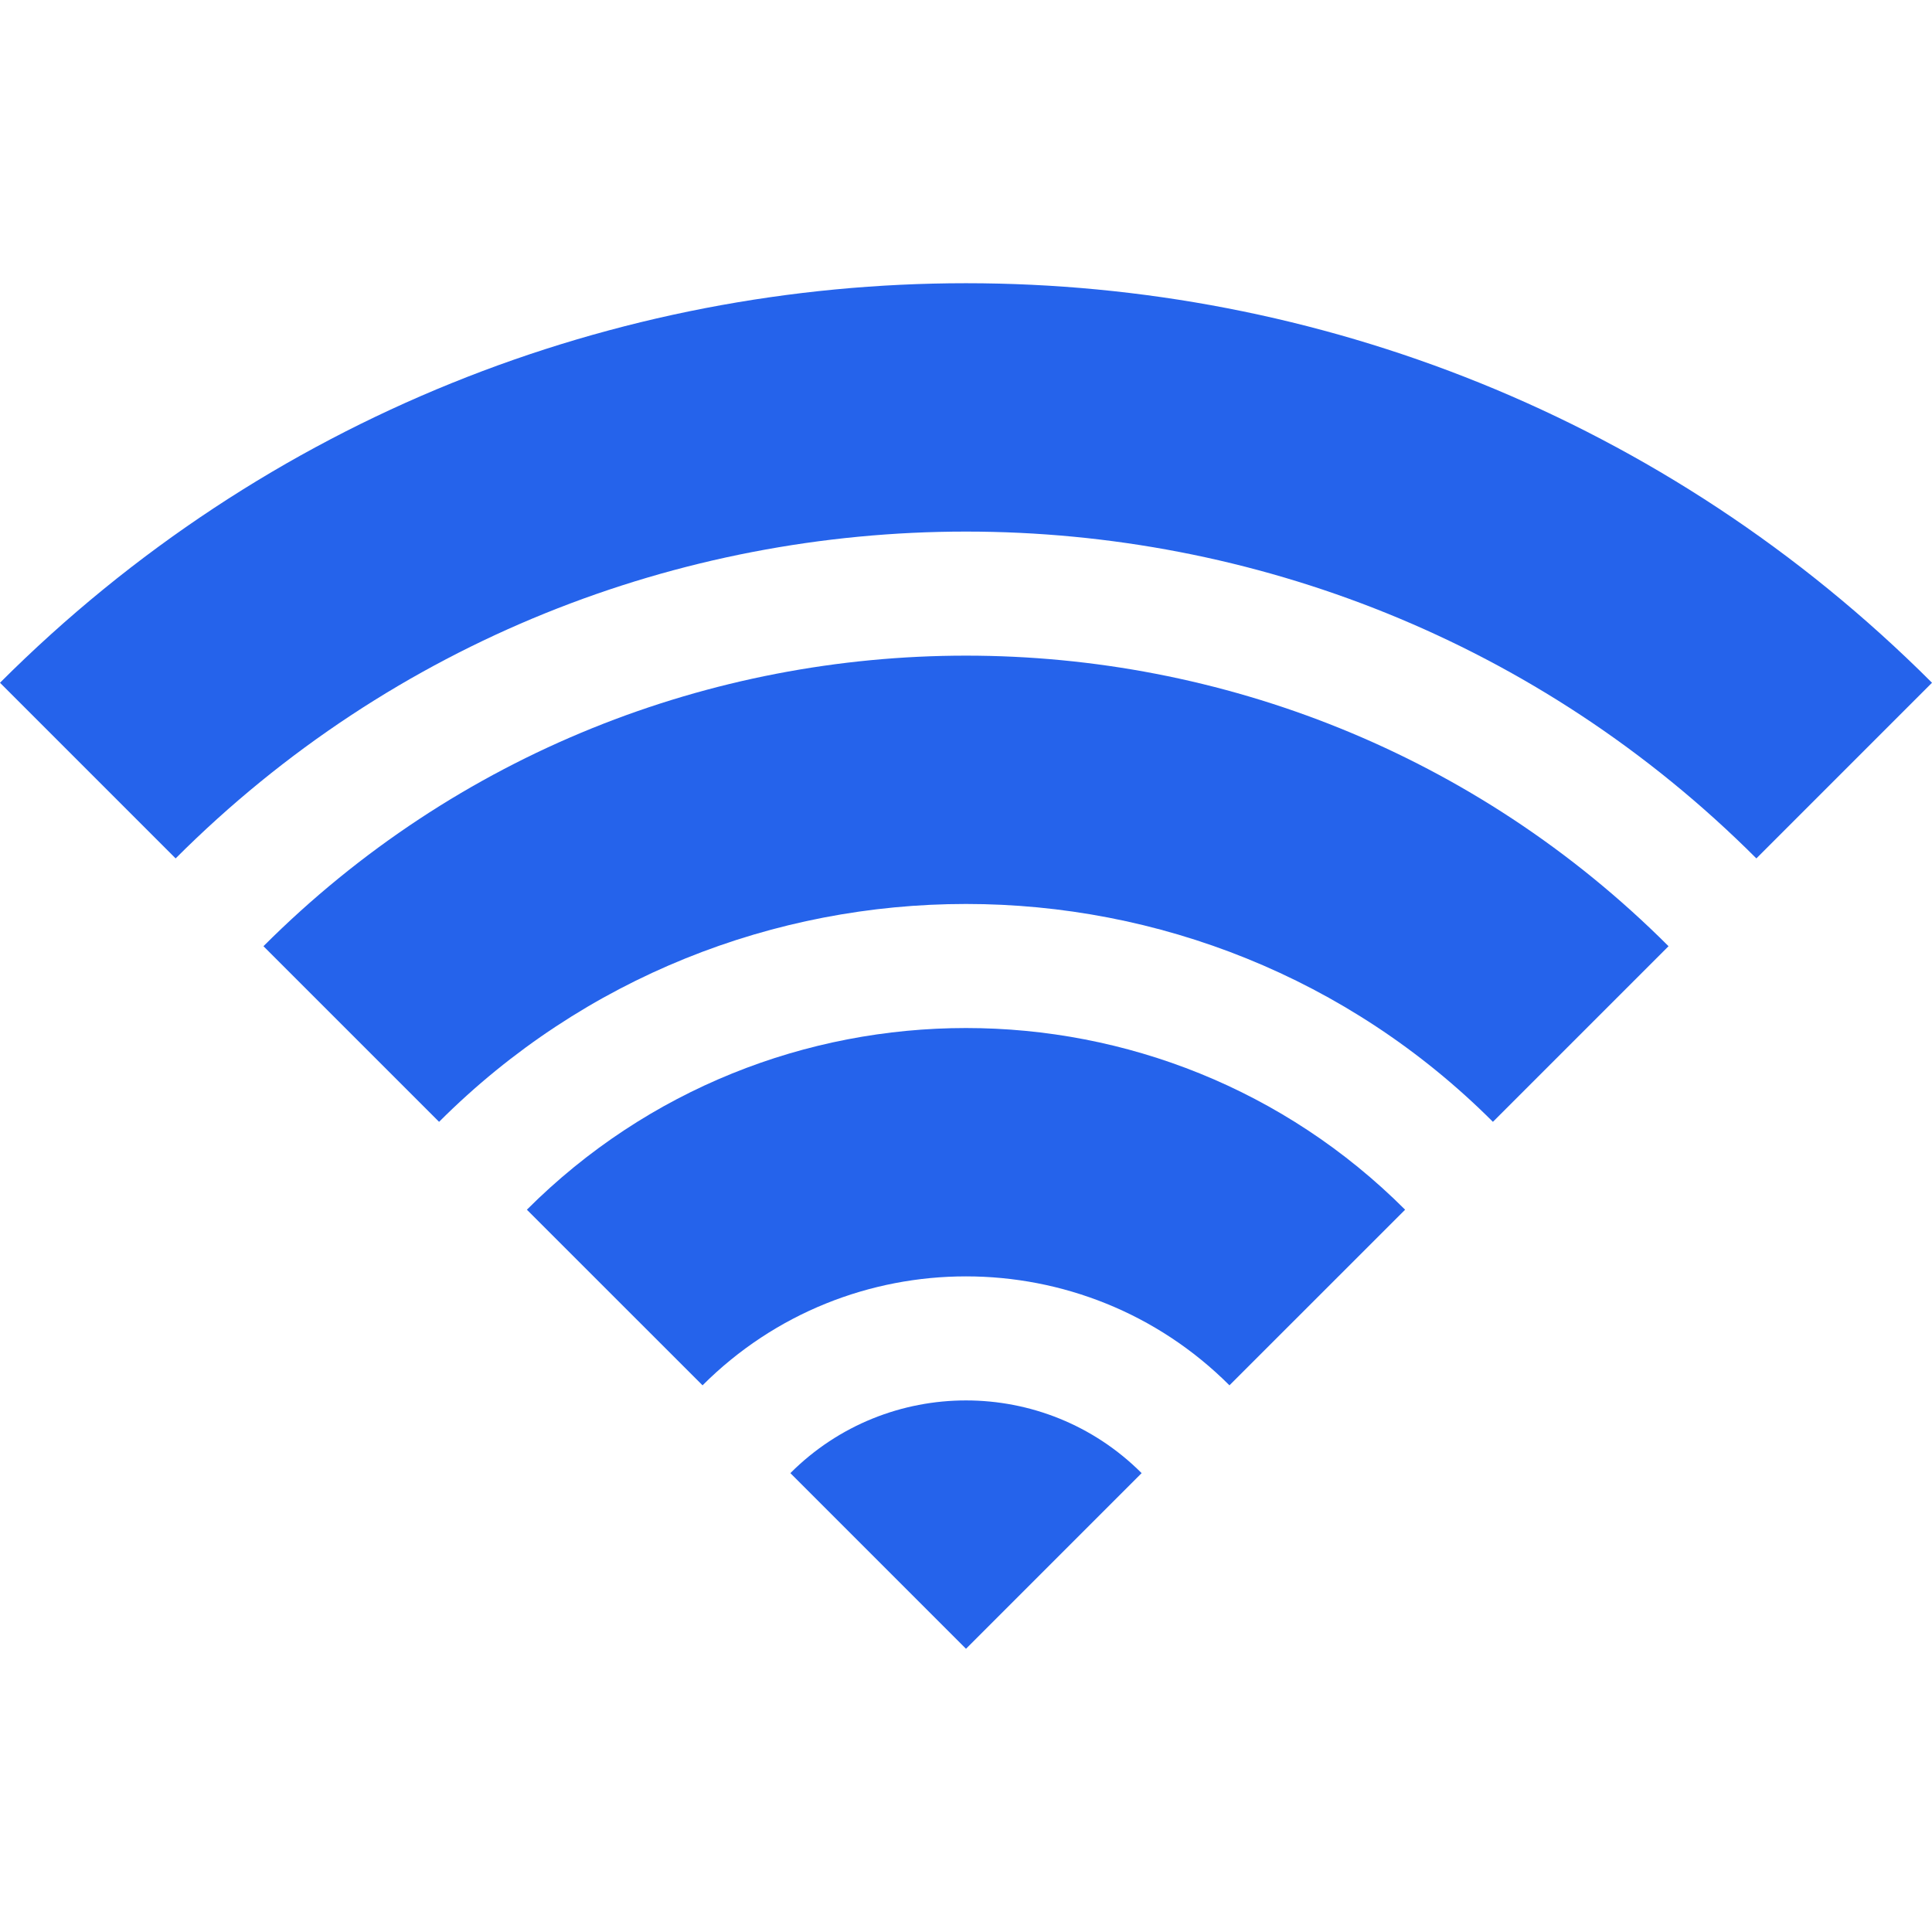<!DOCTYPE svg PUBLIC "-//W3C//DTD SVG 1.1//EN" "http://www.w3.org/Graphics/SVG/1.1/DTD/svg11.dtd">
<!-- Uploaded to: SVG Repo, www.svgrepo.com, Transformed by: SVG Repo Mixer Tools -->
<svg height="800px" width="800px" version="1.1" id="_x32_" xmlns="http://www.w3.org/2000/svg" xmlns:xlink="http://www.w3.org/1999/xlink" viewBox="0 0 512 512" xml:space="preserve" fill="#2563EB">
<g id="SVGRepo_bgCarrier" stroke-width="0"/>
<g id="SVGRepo_tracerCarrier" stroke-linecap="round" stroke-linejoin="round"/>
<g id="SVGRepo_iconCarrier"> <style type="text/css"> .st0{fill:#2563EB;} </style> <g> <path class="st0" d="M0,180.936l46.543,46.552c115.485-115.485,303.429-115.485,418.914,0L512,180.936 C370.837,39.763,141.173,39.763,0,180.936z"/> <path class="st0" d="M69.819,250.754l46.542,46.543c76.981-76.981,202.295-76.981,279.276,0l46.543-46.543 C339.503,148.085,172.496,148.085,69.819,250.754z"/> <path class="st0" d="M139.629,320.582l46.552,46.543c38.496-38.496,101.143-38.496,139.638,0l46.552-46.543 C308.179,256.391,203.821,256.391,139.629,320.582z"/> <path class="st0" d="M209.457,390.392L256,436.944l46.543-46.552C276.855,364.705,235.145,364.705,209.457,390.392z"/> </g> </g>
</svg>